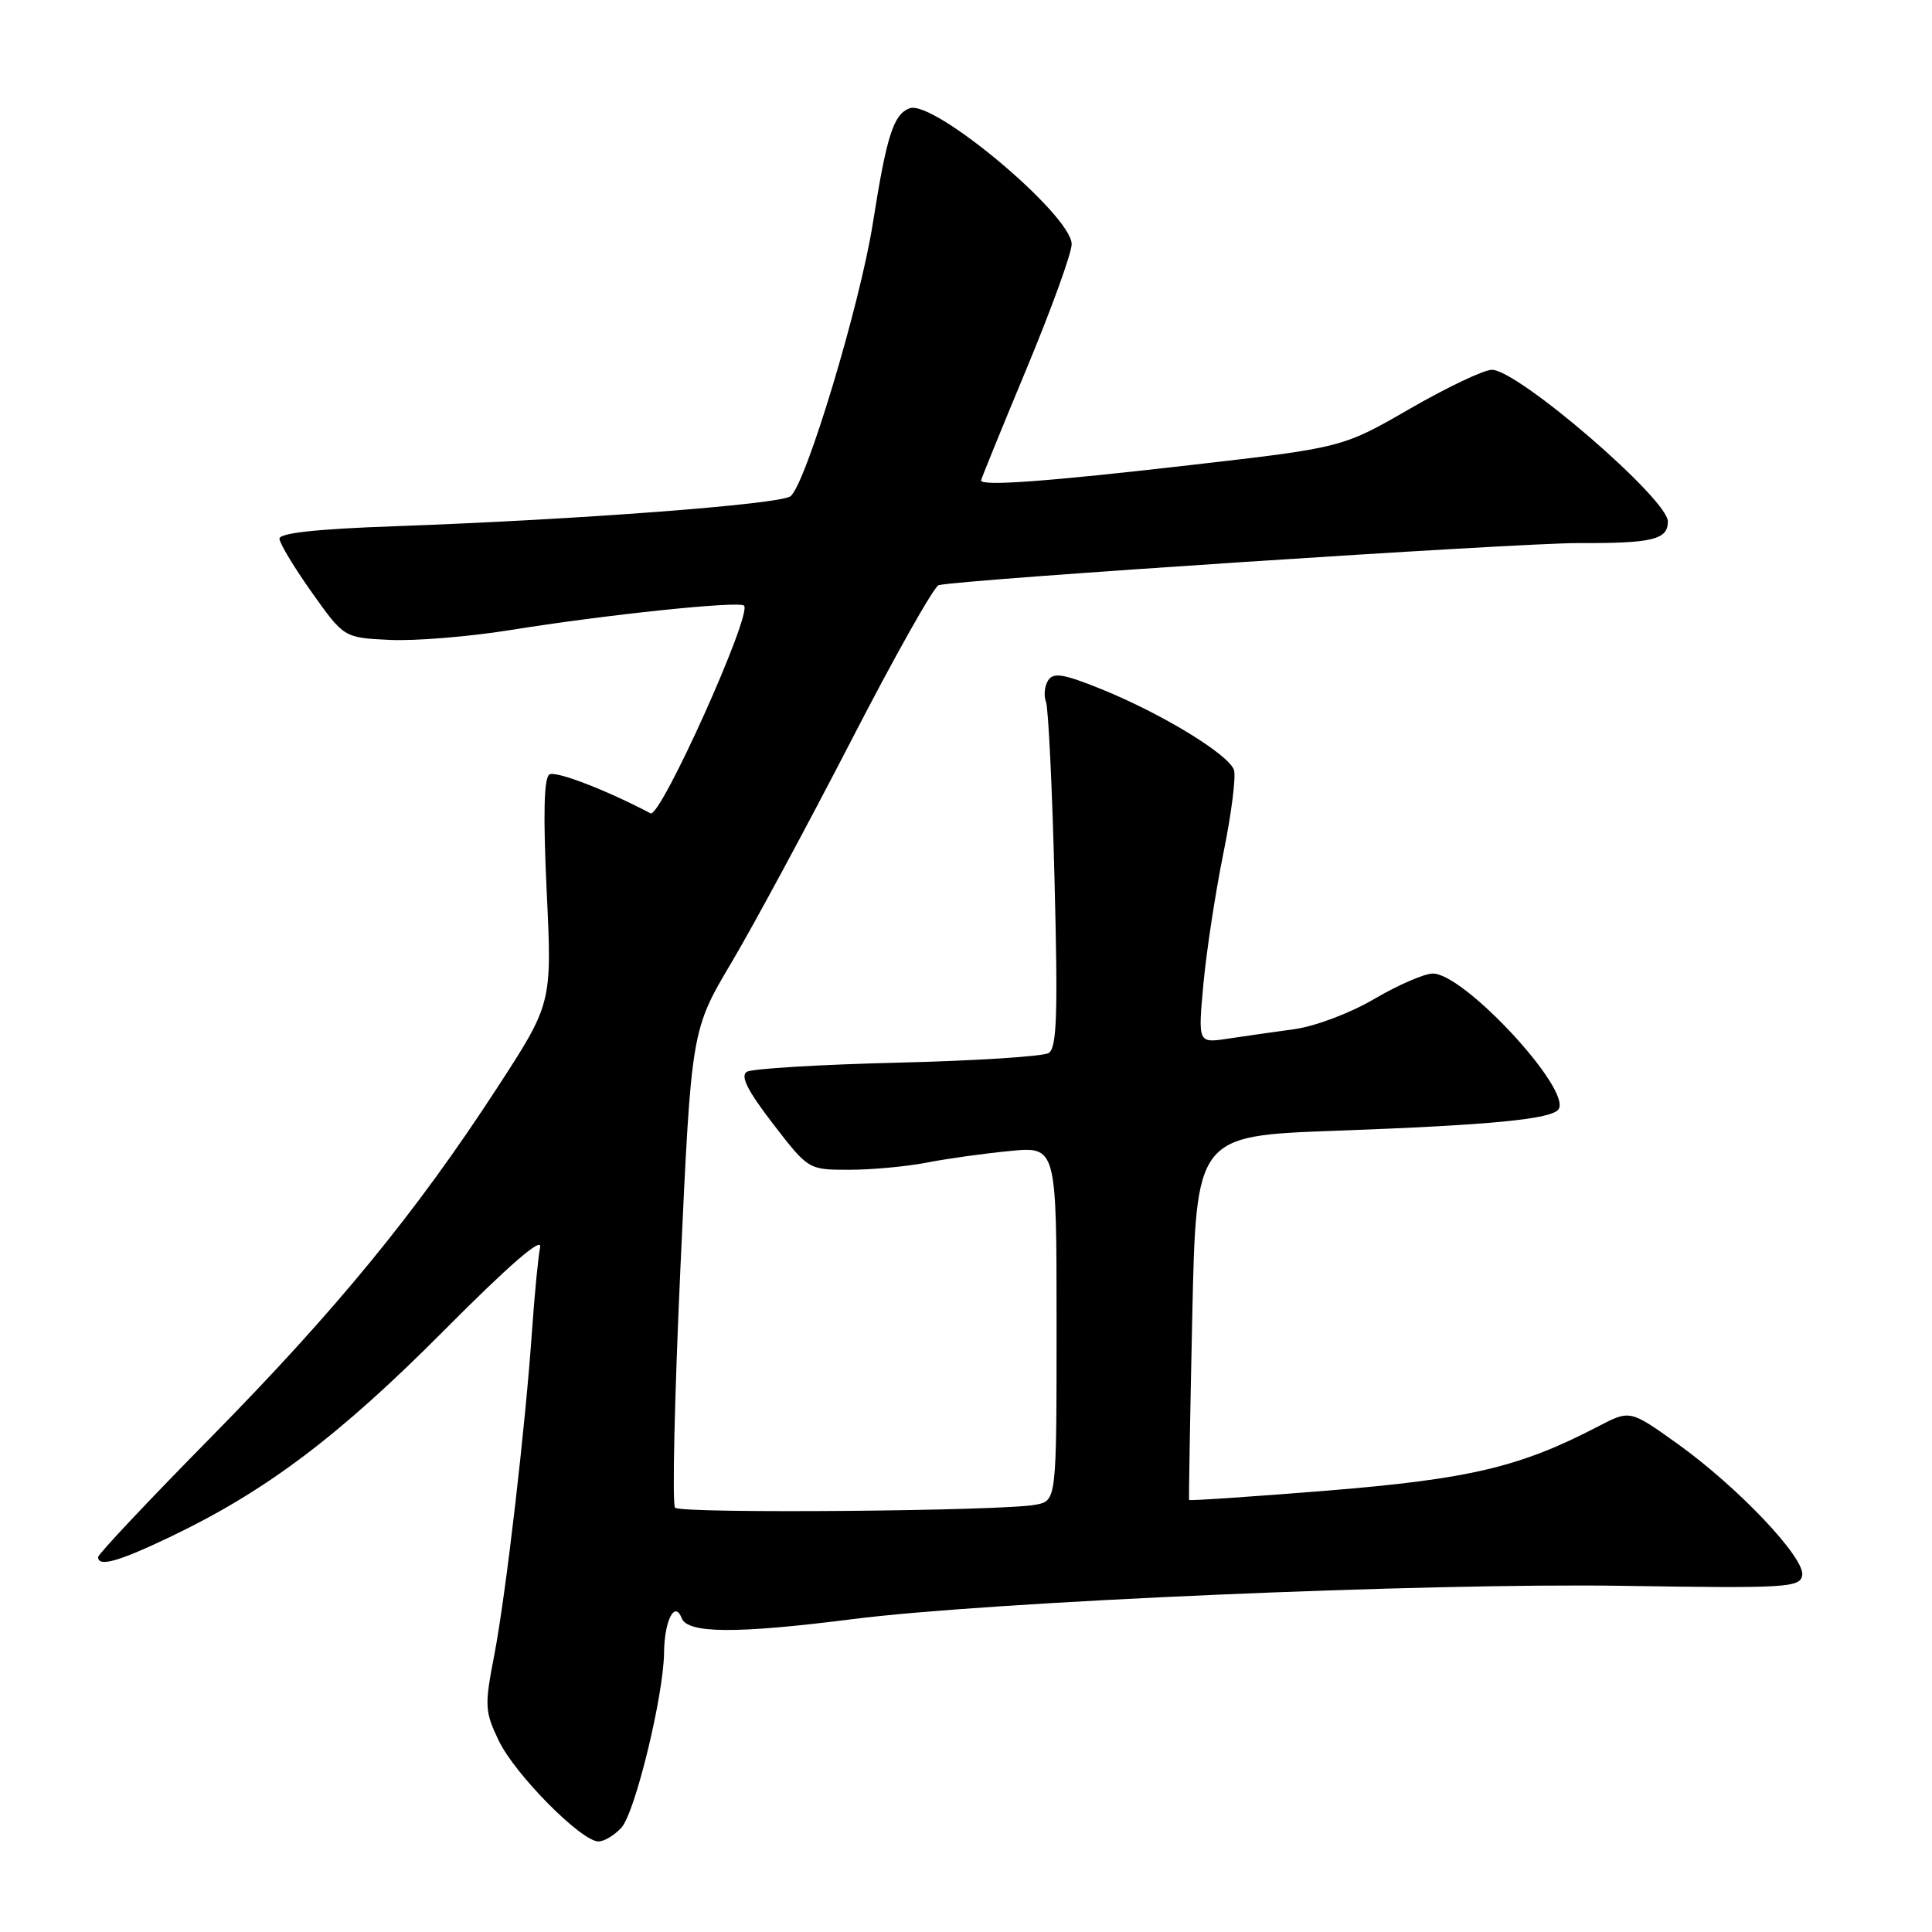 <?xml version="1.0" encoding="UTF-8" standalone="no"?>
<!DOCTYPE svg PUBLIC "-//W3C//DTD SVG 1.1//EN" "http://www.w3.org/Graphics/SVG/1.1/DTD/svg11.dtd" >
<svg xmlns="http://www.w3.org/2000/svg" xmlns:xlink="http://www.w3.org/1999/xlink" version="1.1" viewBox="0 0 256 256">
 <g >
 <path fill="currentColor"
d=" M 82.35 242.16 C 84.16 240.17 87.93 224.66 87.99 219.00 C 88.04 214.71 89.41 212.02 90.33 214.42 C 91.11 216.46 97.60 216.50 113.00 214.54 C 131.23 212.22 188.98 209.73 214.98 210.13 C 236.65 210.47 238.50 210.37 238.80 208.76 C 239.25 206.49 230.29 197.04 222.24 191.28 C 215.98 186.81 215.98 186.81 211.76 189.01 C 201.43 194.39 194.74 195.98 175.93 197.51 C 165.88 198.32 157.61 198.88 157.56 198.75 C 157.51 198.61 157.69 187.70 157.98 174.50 C 158.50 150.50 158.50 150.50 177.00 149.83 C 197.66 149.08 205.70 148.29 206.53 146.96 C 208.18 144.28 194.01 129.00 189.86 129.00 C 188.75 129.00 185.26 130.51 182.11 132.36 C 178.87 134.26 174.23 136.01 171.44 136.38 C 168.72 136.75 164.76 137.32 162.62 137.64 C 158.74 138.22 158.74 138.22 159.46 130.36 C 159.86 126.04 161.05 118.26 162.10 113.08 C 163.16 107.90 163.79 102.93 163.51 102.04 C 162.86 99.99 153.92 94.54 145.90 91.30 C 140.90 89.28 139.57 89.07 138.88 90.16 C 138.41 90.90 138.28 92.17 138.60 93.00 C 138.91 93.83 139.43 104.45 139.73 116.60 C 140.19 134.48 140.04 138.86 138.95 139.53 C 138.21 139.99 129.19 140.56 118.90 140.81 C 108.62 141.06 99.64 141.60 98.96 142.02 C 98.07 142.57 99.05 144.52 102.42 148.90 C 107.12 155.00 107.12 155.00 112.51 155.00 C 115.48 155.00 120.06 154.58 122.70 154.07 C 125.34 153.55 130.31 152.85 133.75 152.52 C 140.00 151.90 140.00 151.90 140.00 175.37 C 140.00 198.84 140.00 198.84 137.25 199.38 C 132.95 200.23 90.26 200.59 89.45 199.78 C 89.05 199.39 89.38 184.99 90.17 167.78 C 91.61 136.50 91.61 136.50 96.95 127.50 C 99.88 122.55 107.00 109.35 112.77 98.17 C 118.53 86.99 123.76 77.70 124.38 77.54 C 127.05 76.81 201.31 71.93 209.17 71.96 C 218.96 72.00 221.00 71.51 221.00 69.10 C 221.00 66.12 201.14 49.00 197.68 49.00 C 196.62 49.00 191.74 51.32 186.82 54.16 C 177.89 59.31 177.89 59.31 157.69 61.63 C 138.74 63.81 130.00 64.45 130.00 63.66 C 130.00 63.48 132.70 56.84 136.00 48.92 C 139.30 40.99 142.00 33.54 142.00 32.36 C 142.00 28.50 123.68 13.14 120.52 14.35 C 118.38 15.17 117.49 17.98 115.67 29.50 C 113.98 40.29 106.80 64.12 104.75 65.75 C 103.39 66.83 76.49 68.87 52.25 69.73 C 41.98 70.09 37.01 70.63 37.03 71.38 C 37.05 72.00 38.98 75.20 41.32 78.50 C 45.58 84.50 45.58 84.50 51.62 84.79 C 54.95 84.95 62.14 84.37 67.59 83.49 C 80.26 81.45 97.94 79.60 98.59 80.25 C 99.70 81.37 87.51 108.45 86.20 107.77 C 80.25 104.64 73.64 102.11 72.80 102.62 C 72.07 103.07 71.96 107.98 72.44 118.13 C 73.15 132.97 73.15 132.97 65.82 144.23 C 55.11 160.69 44.54 173.59 27.83 190.57 C 19.67 198.85 13.00 205.94 13.00 206.32 C 13.00 207.69 15.72 206.92 22.73 203.56 C 35.29 197.54 44.97 190.24 58.77 176.36 C 67.49 167.59 71.88 163.79 71.57 165.26 C 71.32 166.49 70.85 171.32 70.52 176.00 C 69.63 189.00 67.03 211.33 65.49 219.33 C 64.19 226.04 64.23 226.77 66.09 230.65 C 68.23 235.12 77.02 244.00 79.30 244.00 C 80.07 244.00 81.44 243.17 82.35 242.16 Z "/>
</g>
</svg>
